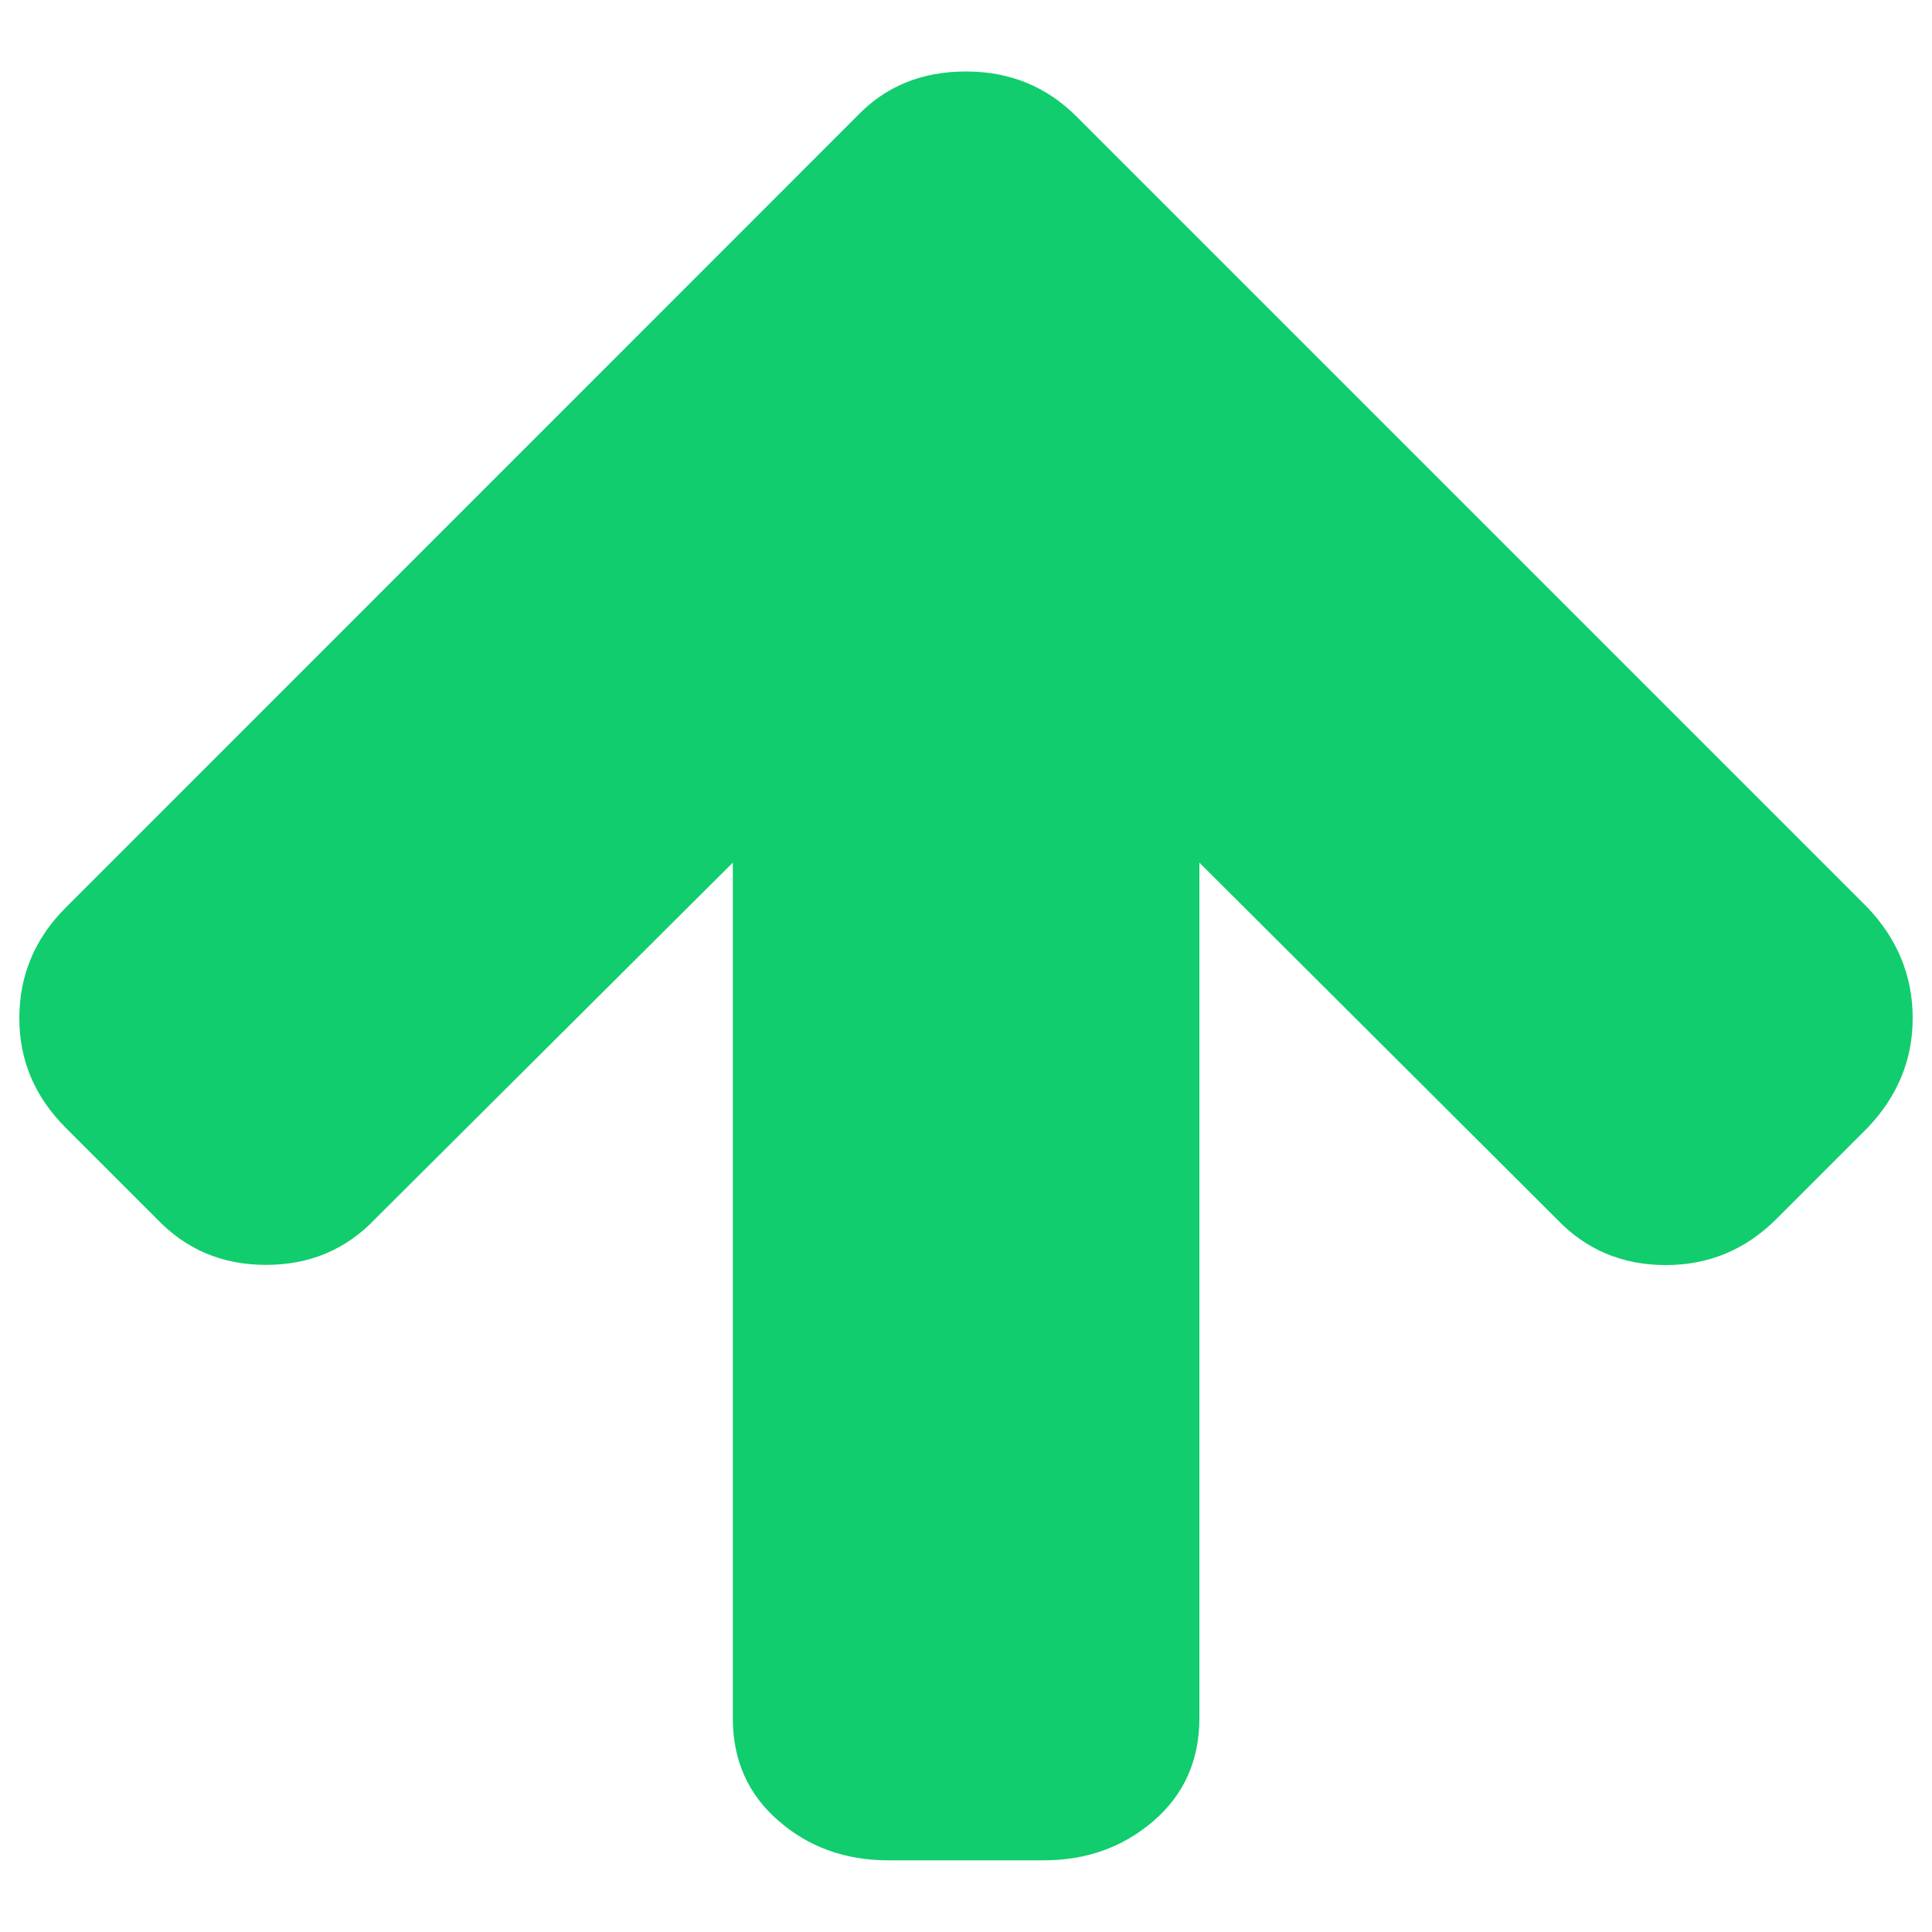 <?xml version="1.0" encoding="utf-8"?>
<!-- Svg Vector Icons : http://www.onlinewebfonts.com/icon -->
<!DOCTYPE svg PUBLIC "-//W3C//DTD SVG 1.1//EN" "http://www.w3.org/Graphics/SVG/1.1/DTD/svg11.dtd">
<svg version="1.1" xmlns="http://www.w3.org/2000/svg" xmlns:xlink="http://www.w3.org/1999/xlink" x="0px" y="0px" viewBox="0 0 1000 1000" enable-background="new 0 0 1000 1000" xml:space="preserve">
<g><path fill="#11CD6E" d="M990,527.1c0,21.4-7.8,40.3-23.3,56.6l-47.2,47.2c-15.9,15.9-35,23.9-57.2,23.9c-22.7,0-41.5-8-56.6-23.9L620.8,446.5v442.8c0,21.8-7.9,39.5-23.6,53.1c-15.7,13.6-34.7,20.5-56.9,20.5h-80.5c-22.2,0-41.2-6.8-56.9-20.5c-15.7-13.6-23.6-31.3-23.6-53.1V446.5L194.3,630.8c-15.1,15.9-33.9,23.9-56.6,23.9c-22.7,0-41.5-8-56.6-23.9l-47.2-47.2C18,567.7,10,548.8,10,527.1c0-22.2,8-41.3,23.9-57.2L443.4,60.3c14.7-15.5,33.5-23.3,56.6-23.3c22.7,0,41.7,7.8,57.2,23.3l409.5,409.5C982.2,486.2,990,505.2,990,527.1z"/></g>
</svg>

